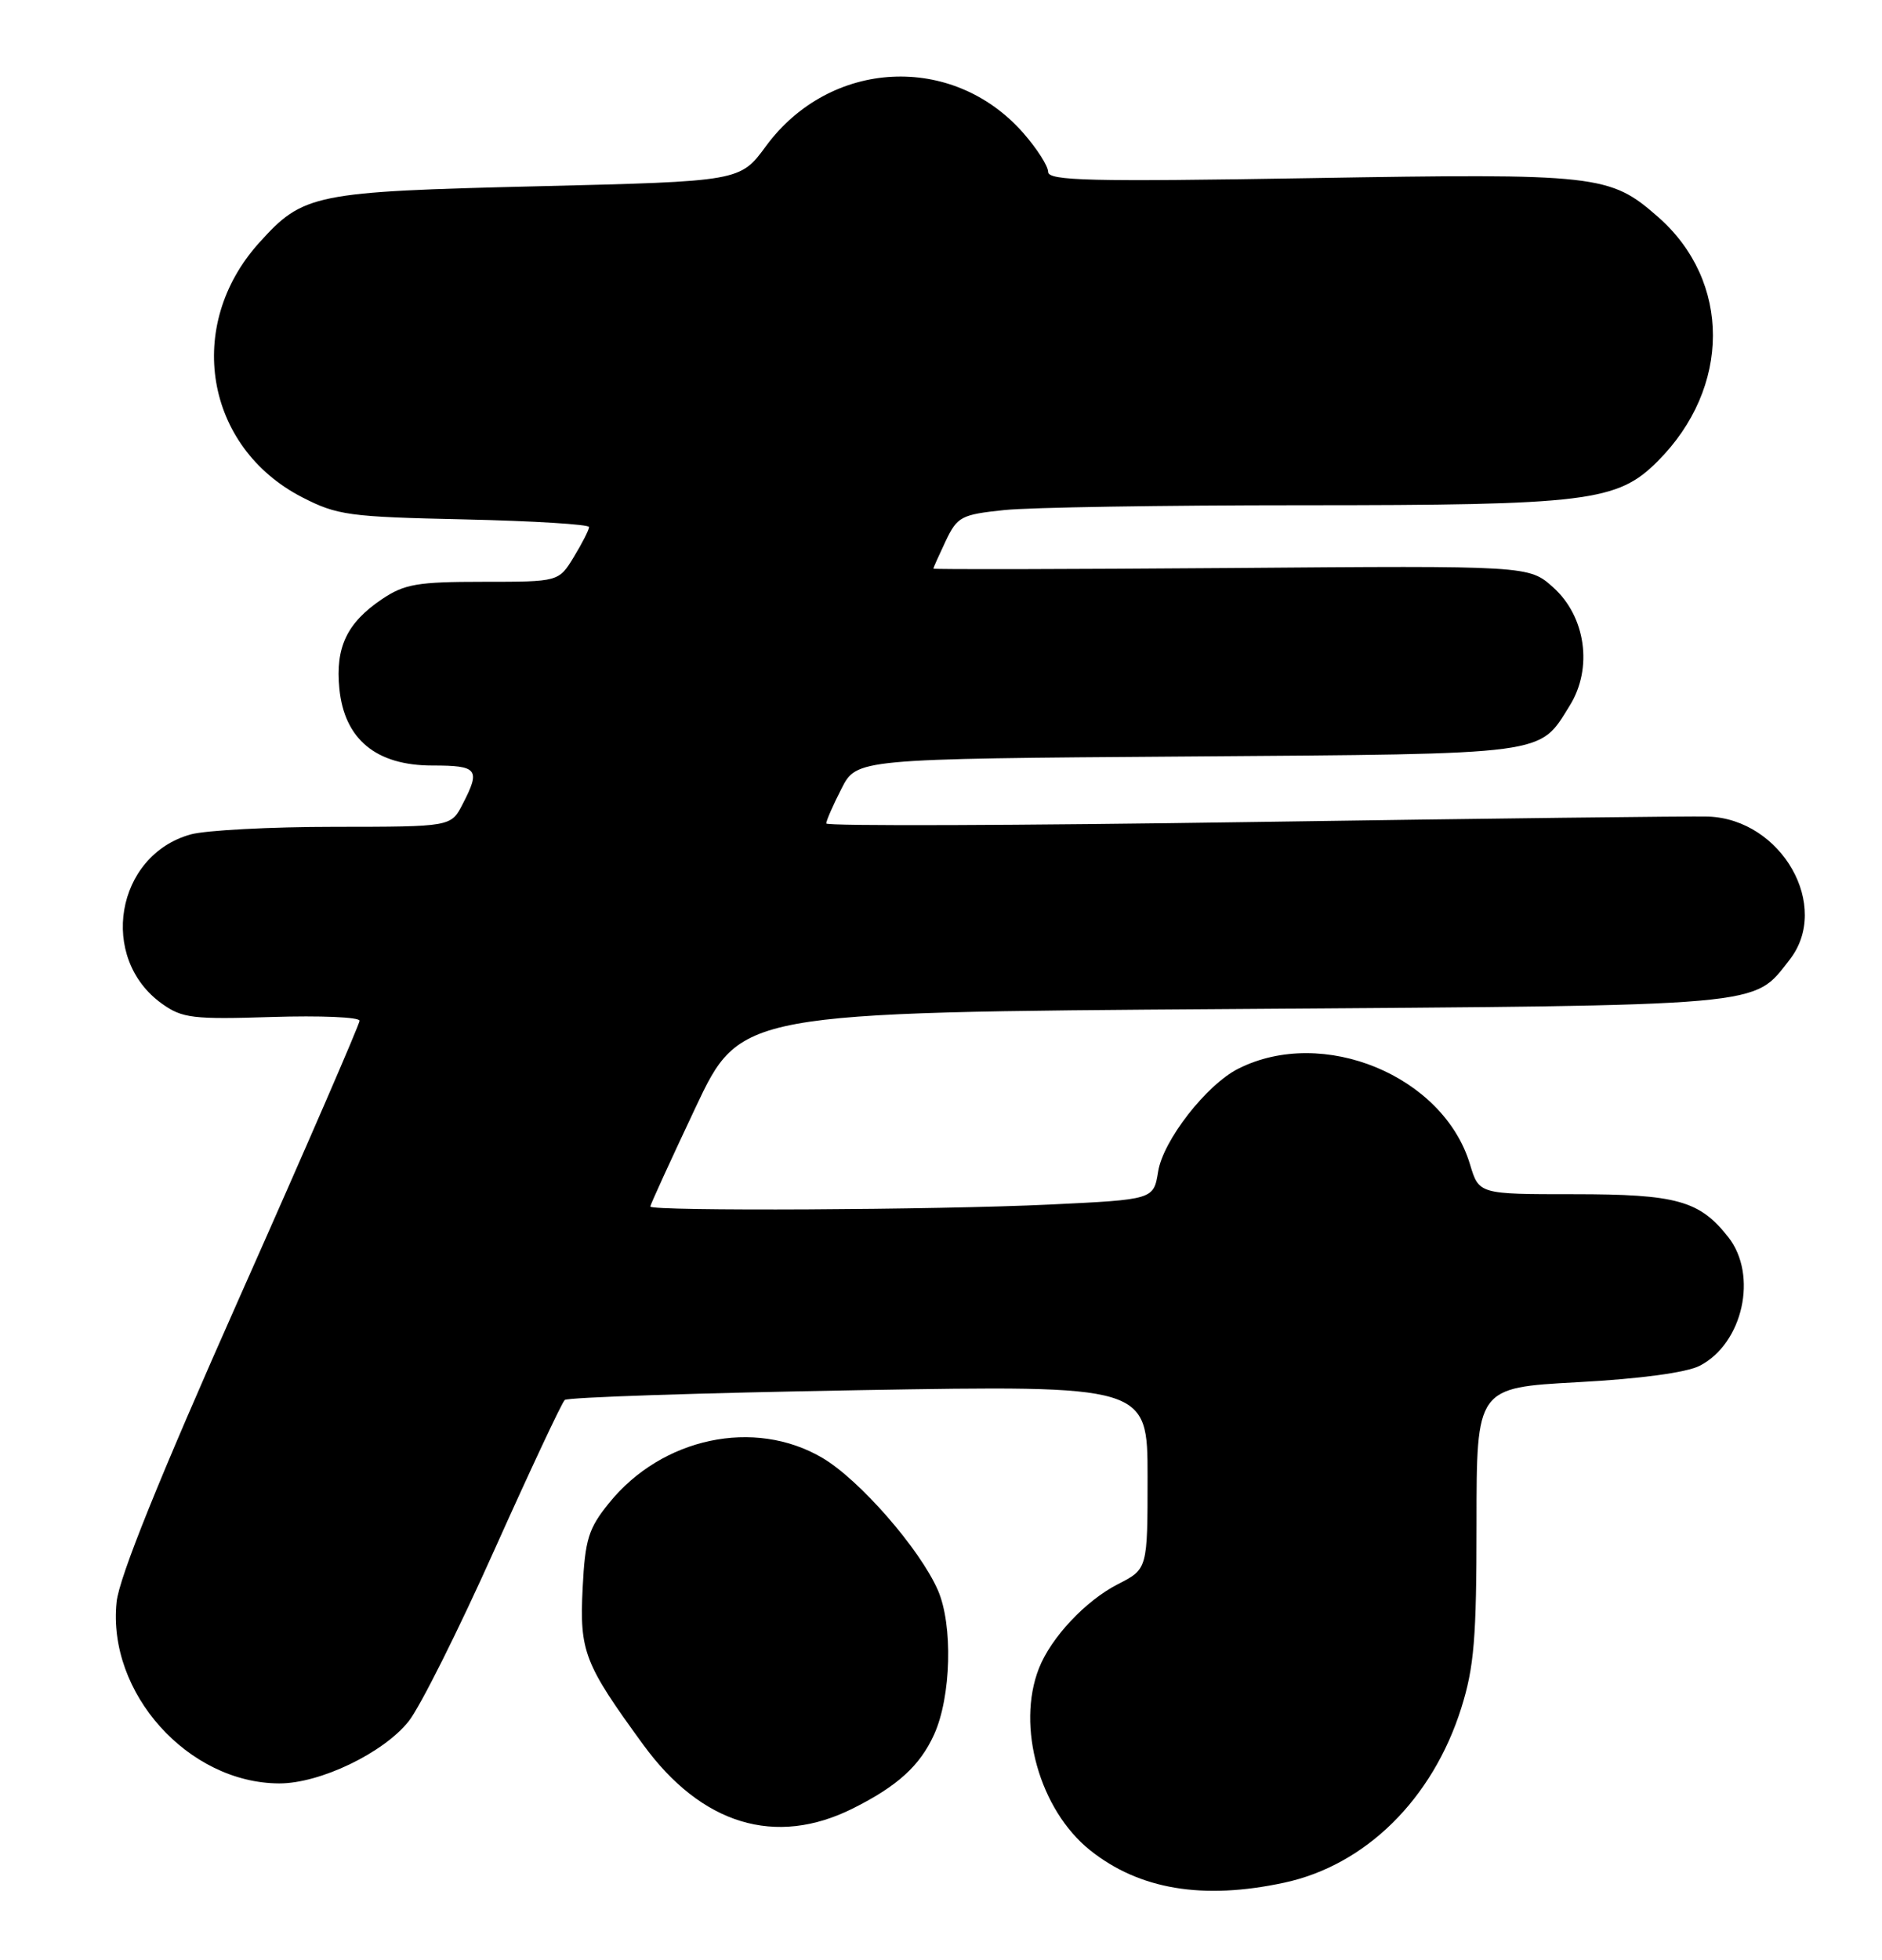 <?xml version="1.0" encoding="UTF-8" standalone="no"?>
<!DOCTYPE svg PUBLIC "-//W3C//DTD SVG 1.1//EN" "http://www.w3.org/Graphics/SVG/1.1/DTD/svg11.dtd" >
<svg xmlns="http://www.w3.org/2000/svg" xmlns:xlink="http://www.w3.org/1999/xlink" version="1.1" viewBox="0 0 246 256">
 <g >
 <path fill="currentColor"
d=" M 167.85 245.94 C 178.49 243.66 187.25 235.03 191.00 223.14 C 192.69 217.78 193.00 214.02 193.00 199.04 C 193.00 181.28 193.00 181.28 206.20 180.56 C 214.41 180.12 220.45 179.30 222.18 178.41 C 227.83 175.49 229.81 166.57 225.91 161.61 C 222.15 156.83 219.17 156.00 205.71 156.00 C 193.32 156.00 193.32 156.00 192.15 152.11 C 188.68 140.52 172.91 134.02 161.85 139.61 C 157.69 141.71 152.03 148.98 151.38 153.05 C 150.79 156.70 150.79 156.70 137.24 157.35 C 122.49 158.06 85.00 158.24 85.00 157.61 C 85.00 157.39 87.65 151.60 90.89 144.73 C 96.78 132.25 96.78 132.25 161.14 131.81 C 231.61 131.32 229.07 131.54 233.91 125.39 C 239.39 118.42 232.90 107.01 223.28 106.67 C 221.20 106.60 194.41 106.92 163.75 107.38 C 133.09 107.84 108.00 107.93 108.00 107.57 C 108.00 107.21 108.89 105.17 109.99 103.03 C 111.97 99.13 111.97 99.13 155.24 98.82 C 202.79 98.47 201.13 98.69 205.18 92.18 C 208.23 87.29 207.28 80.54 203.02 76.73 C 199.85 73.89 199.85 73.89 160.92 74.20 C 139.51 74.36 122.00 74.40 122.00 74.28 C 122.00 74.17 122.73 72.54 123.62 70.66 C 125.14 67.48 125.65 67.22 131.27 66.63 C 134.58 66.28 152.06 66.00 170.10 66.00 C 207.57 66.00 211.41 65.53 216.68 60.25 C 226.28 50.65 226.31 36.75 216.74 28.35 C 210.43 22.81 208.94 22.64 171.28 23.27 C 142.47 23.75 137.00 23.62 137.00 22.45 C 137.00 21.69 135.54 19.41 133.76 17.38 C 124.54 6.88 108.51 7.70 100.12 19.09 C 96.74 23.69 96.74 23.69 70.38 24.33 C 40.99 25.04 39.65 25.31 33.87 31.72 C 24.11 42.53 26.79 58.41 39.48 64.95 C 44.09 67.32 45.60 67.52 60.72 67.85 C 69.67 68.05 77.00 68.50 77.00 68.85 C 76.99 69.21 76.10 70.96 75.01 72.75 C 73.03 76.00 73.03 76.00 63.16 76.00 C 54.55 76.00 52.87 76.29 49.91 78.28 C 45.35 81.36 43.82 84.56 44.36 89.97 C 45.02 96.58 49.16 100.00 56.52 100.00 C 62.46 100.00 62.84 100.48 60.47 105.05 C 58.95 108.00 58.95 108.00 43.72 108.01 C 35.35 108.01 26.89 108.46 24.93 109.00 C 15.10 111.73 12.83 125.18 21.19 131.13 C 23.82 133.01 25.23 133.18 35.55 132.85 C 41.85 132.65 47.00 132.87 47.00 133.34 C 47.00 133.80 39.97 150.01 31.37 169.34 C 20.78 193.16 15.58 206.04 15.24 209.27 C 14.00 221.14 24.58 232.93 36.50 232.97 C 41.82 232.98 50.11 229.01 53.42 224.85 C 54.89 223.01 59.93 212.95 64.61 202.50 C 69.30 192.05 73.44 183.22 73.82 182.88 C 74.19 182.53 91.49 181.96 112.25 181.60 C 150.00 180.96 150.00 180.96 150.00 192.96 C 150.00 204.96 150.00 204.96 146.13 206.94 C 141.91 209.09 137.38 213.91 135.80 217.94 C 132.82 225.53 135.89 236.43 142.49 241.70 C 148.92 246.83 157.23 248.22 167.85 245.94 Z  M 111.50 236.23 C 117.32 233.32 120.25 230.65 122.09 226.60 C 124.34 221.66 124.58 212.27 122.59 207.72 C 120.21 202.30 112.32 193.27 107.47 190.43 C 98.60 185.23 86.53 187.79 79.62 196.33 C 76.92 199.66 76.48 201.07 76.16 207.43 C 75.74 215.75 76.36 217.33 84.07 227.90 C 91.70 238.37 101.37 241.30 111.50 236.23 Z "/>
</g>
</svg>